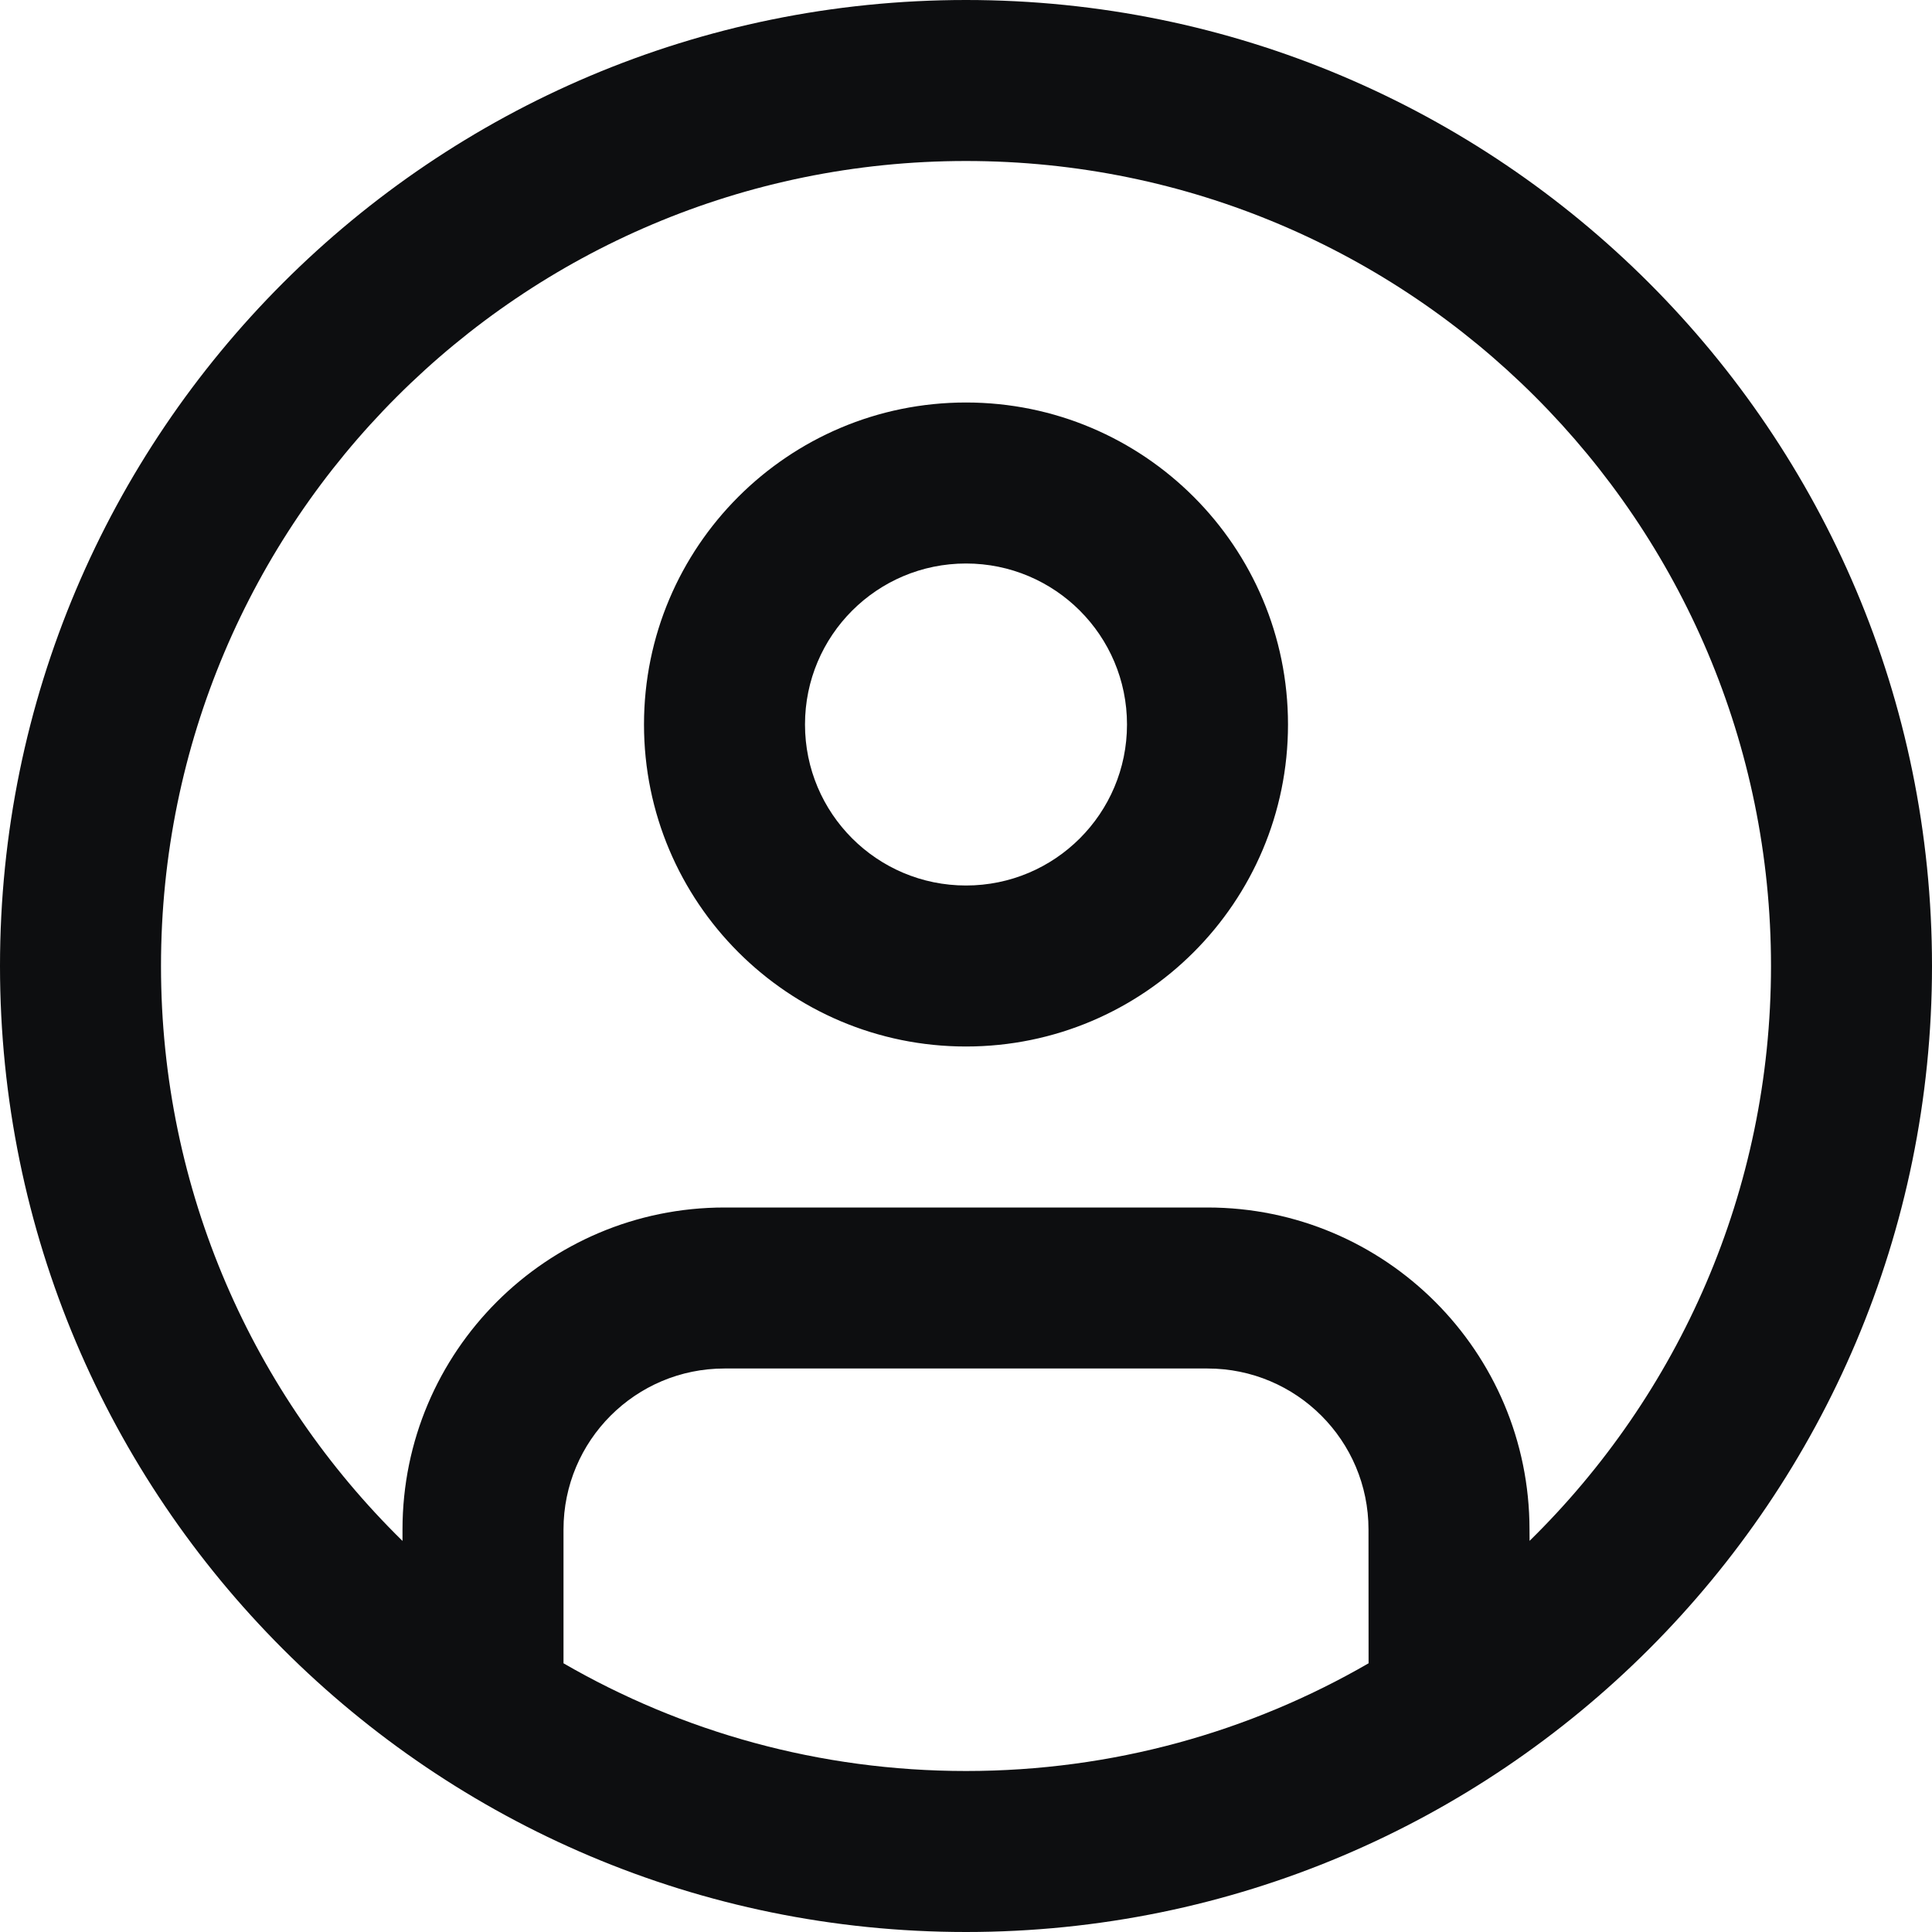 <?xml version="1.0" encoding="UTF-8"?>
<svg width="24px" height="24px" viewBox="0 0 24 24" version="1.1" xmlns="http://www.w3.org/2000/svg" xmlns:xlink="http://www.w3.org/1999/xlink">
    <title>user-circle</title>
    <g id="user-circle" stroke="none" stroke-width="1" fill="none" fill-rule="evenodd">
        <path d="M12,0 C18.627,0 24,5.373 24,12 C24,18.627 18.627,24 12,24 C5.373,24 0,18.627 0,12 C0,5.373 5.373,0 12,0 Z M15,17 L9,17 C7.895,17 7,17.895 7,19 L7,20.662 C8.471,21.513 10.179,22 12,22 C13.822,22 15.53,21.513 17.001,20.662 L17,19 C17,17.895 16.105,17 15,17 Z M12,2 C6.477,2 2,6.477 2,12 C2,14.798 3.149,17.327 5,19.142 L5,19 C5,16.791 6.791,15 9,15 L15,15 C17.209,15 19,16.791 19,19 L19.001,19.141 C20.852,17.326 22,14.797 22,12 C22,6.477 17.523,2 12,2 Z M12,5 C14.209,5 16,6.791 16,9 C16,11.209 14.209,13 12,13 C9.791,13 8,11.209 8,9 C8,6.791 9.791,5 12,5 Z M12,7 C10.895,7 10,7.895 10,9 C10,10.105 10.895,11 12,11 C13.105,11 14,10.105 14,9 C14,7.895 13.105,7 12,7 Z" id="Shape" fill="#0D0E10" fill-rule="nonzero"></path>
    </g>
</svg>